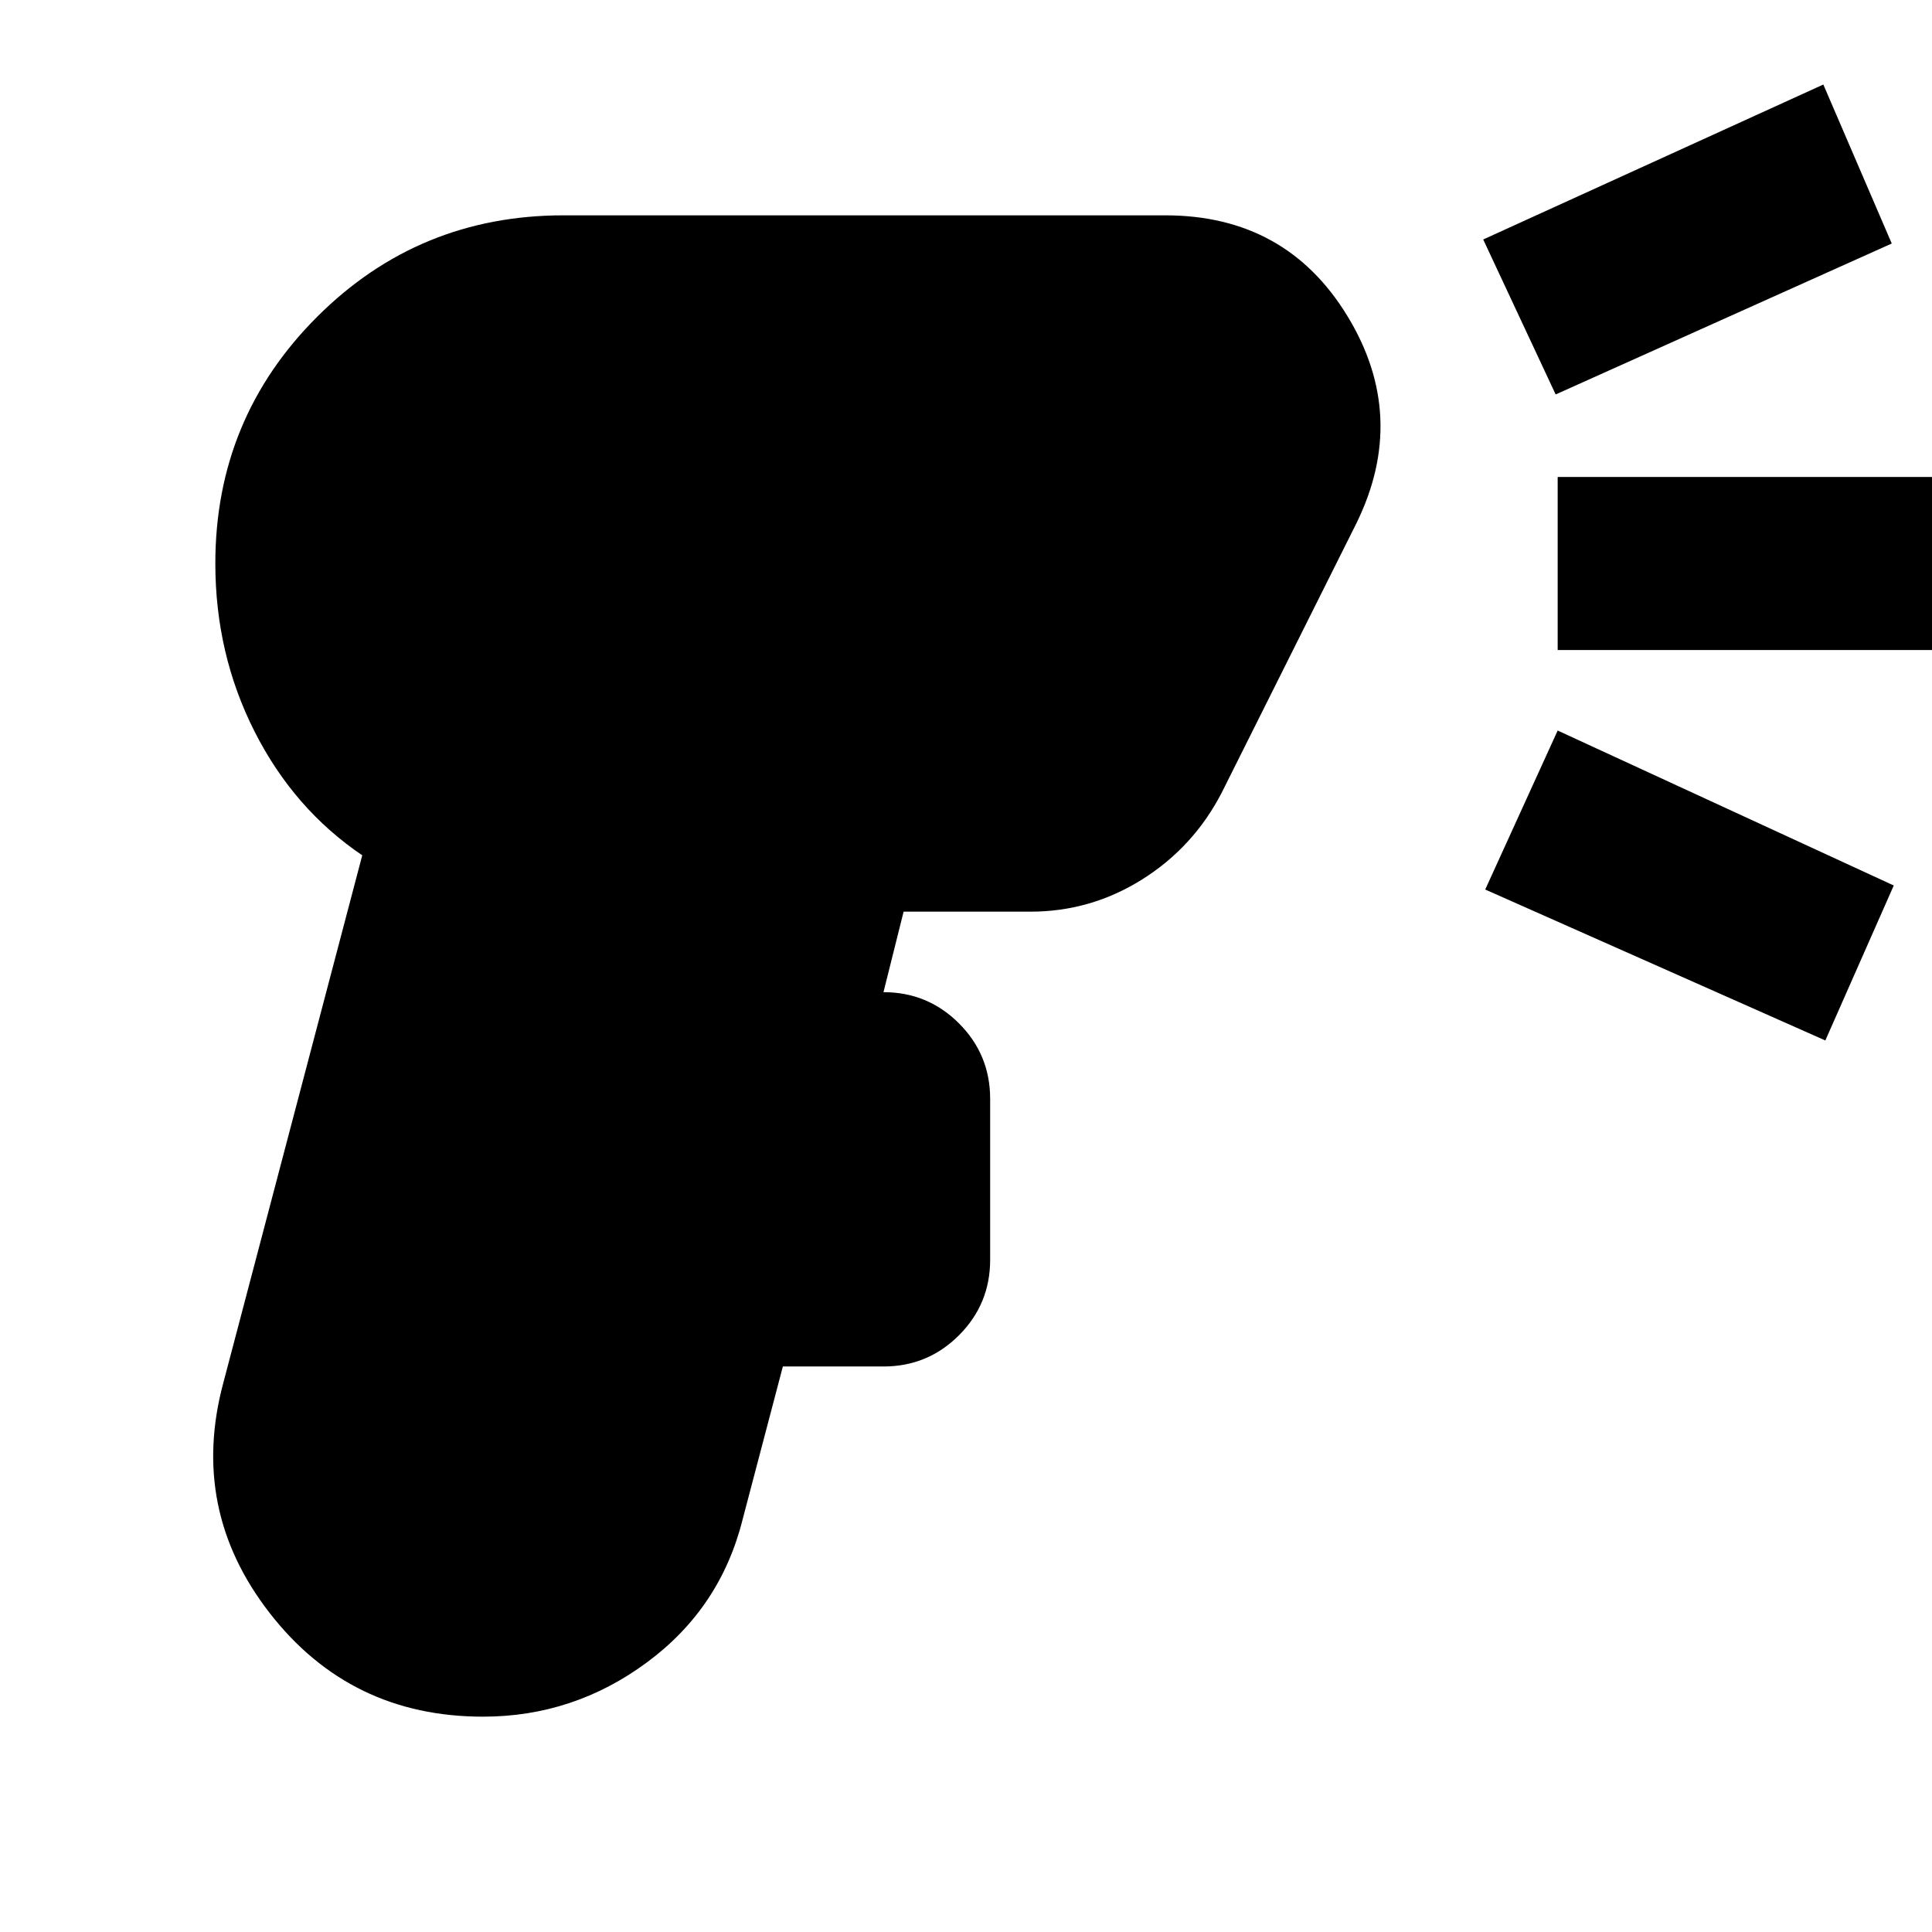 <svg xmlns="http://www.w3.org/2000/svg" height="24" viewBox="0 -960 960 960" width="24"><path d="M240-107q-66 0-106-51.5T111-273l69-262q-34-23-53.5-61.5T107-680q0-72 50.5-122.5T280-853h299q60 0 90.5 50t4.5 103l-67 134q-14 27-39.5 43T512-507h-63l-10 40q22 0 37.5 15.5T492-414v80q0 22-15.5 37.5T439-281h-50l-20 76q-11 44-47.5 71T240-107Zm533-657-36-77 169-77 34 79-167 75Zm134 321-169-75 36-79 167 77-34 77ZM774-637v-86h186v86H774Z"/></svg>